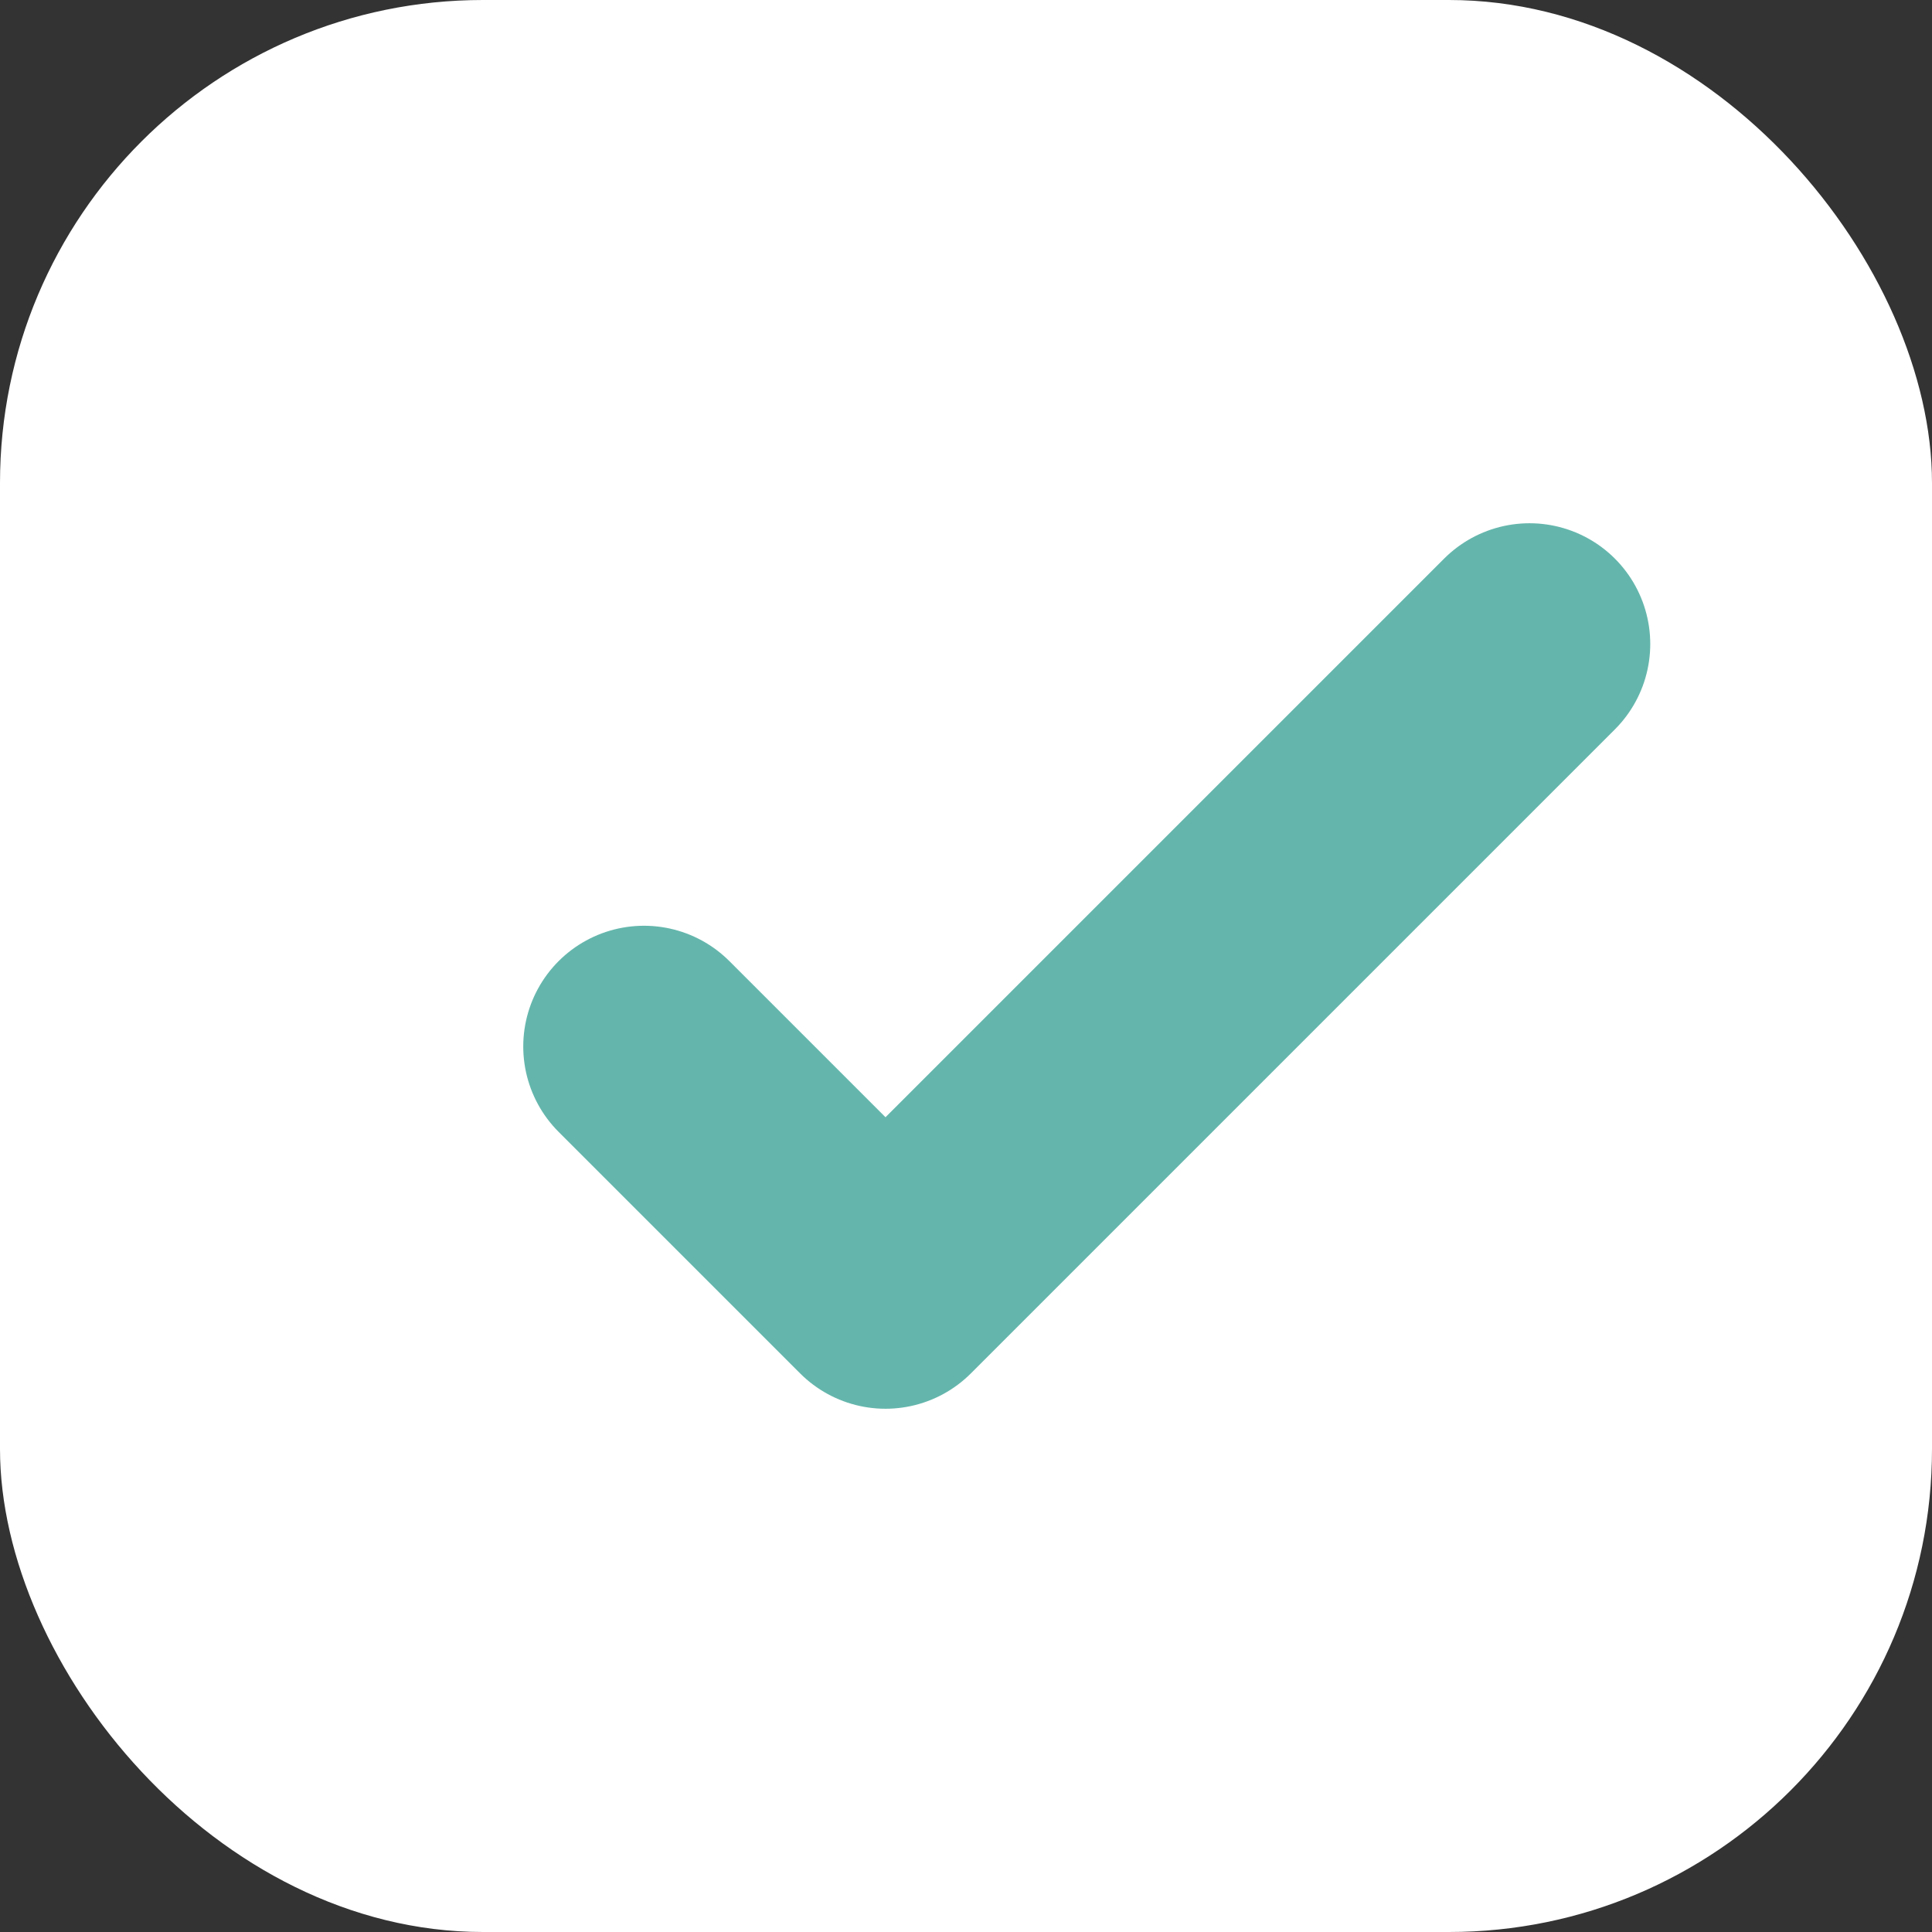 <svg width="12" height="12" viewBox="0 0 12 12" fill="none" xmlns="http://www.w3.org/2000/svg">
<rect x="0" y="0" width="12" height="12" fill="#333333" stroke="none"/>
<rect width="12" height="12" rx="3" fill="white"/>
<path d="M4 6.5L5.5 8L9.5 4" stroke="#64B6AC" stroke-width="1.5" stroke-linecap="round" stroke-linejoin="round"/>
</svg>
